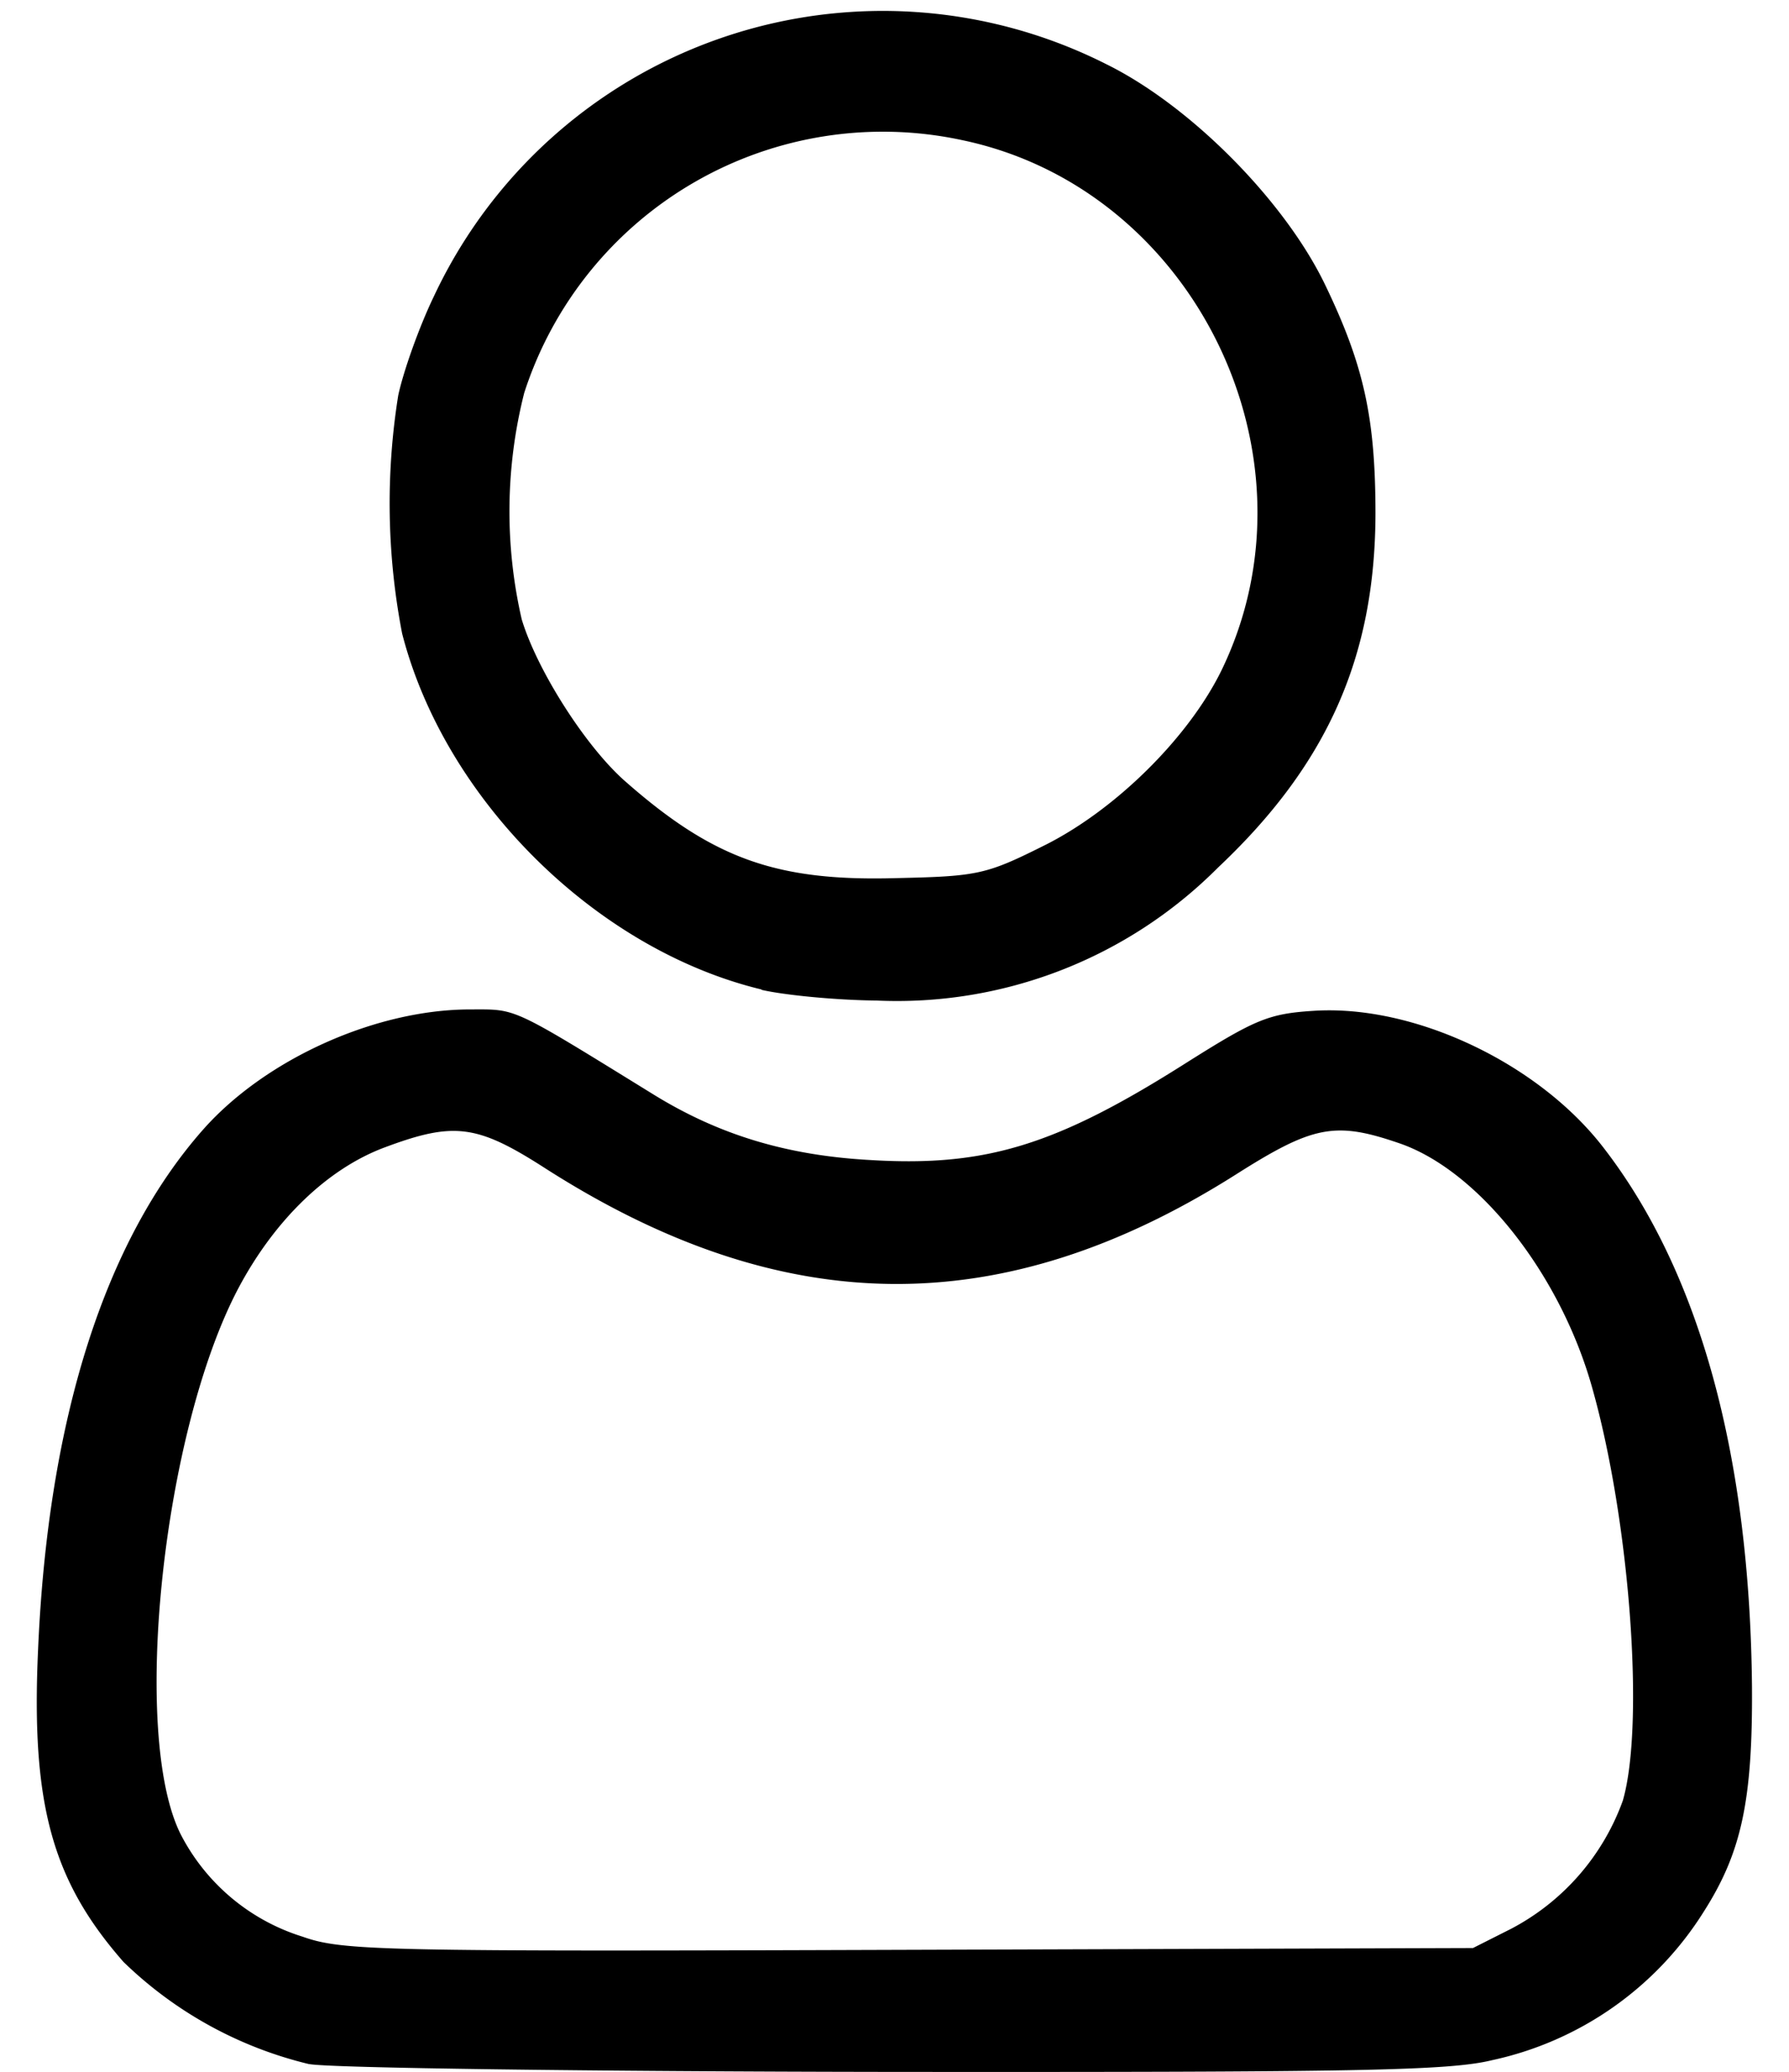 <svg xmlns="http://www.w3.org/2000/svg" viewBox="0 0 5.027 5.821">
  <path d="M.868 5.799a1.125 1.125 0 0 1-.521-.287c-.2-.228-.26-.442-.24-.877.028-.65.188-1.151.466-1.464.176-.197.484-.335.748-.335.133 0 .11-.011.517.24.182.112.372.17.606.183.326.02.524-.041.891-.274.192-.121.23-.137.355-.145.283-.019.634.147.817.386.27.35.41.866.416 1.514.002.32-.03.465-.135.63a.934.934 0 0 1-.595.418c-.122.03-.384.034-1.684.033C1.663 5.82.924 5.81.869 5.799zm3.378-.38a.659.659 0 0 0 .314-.36c.062-.213.02-.785-.086-1.16-.09-.321-.32-.611-.542-.687-.18-.062-.242-.05-.458.087-.658.417-1.275.411-1.944-.018-.19-.122-.255-.13-.45-.057-.16.06-.308.203-.41.395-.213.403-.303 1.255-.162 1.535a.578.578 0 0 0 .342.287c.113.04.215.042 1.704.037l1.585-.005zM2.14 2.78c-.465-.112-.89-.533-1.01-1a1.922 1.922 0 0 1-.011-.669c.014-.066.058-.191.1-.278A1.393 1.393 0 0 1 3.108.18c.236.116.501.383.615.619.11.228.142.376.142.645-.001.402-.136.705-.443.994a1.273 1.273 0 0 1-.96.373c-.111-.001-.257-.015-.322-.03zm.791-.403c.201-.099.409-.304.502-.495.29-.6-.077-1.351-.728-1.488a1.059 1.059 0 0 0-1.232.71 1.354 1.354 0 0 0-.007.636c.043.143.181.36.293.457.246.216.424.28.762.27.225-.005.25-.01.41-.09z"/>
</svg>
